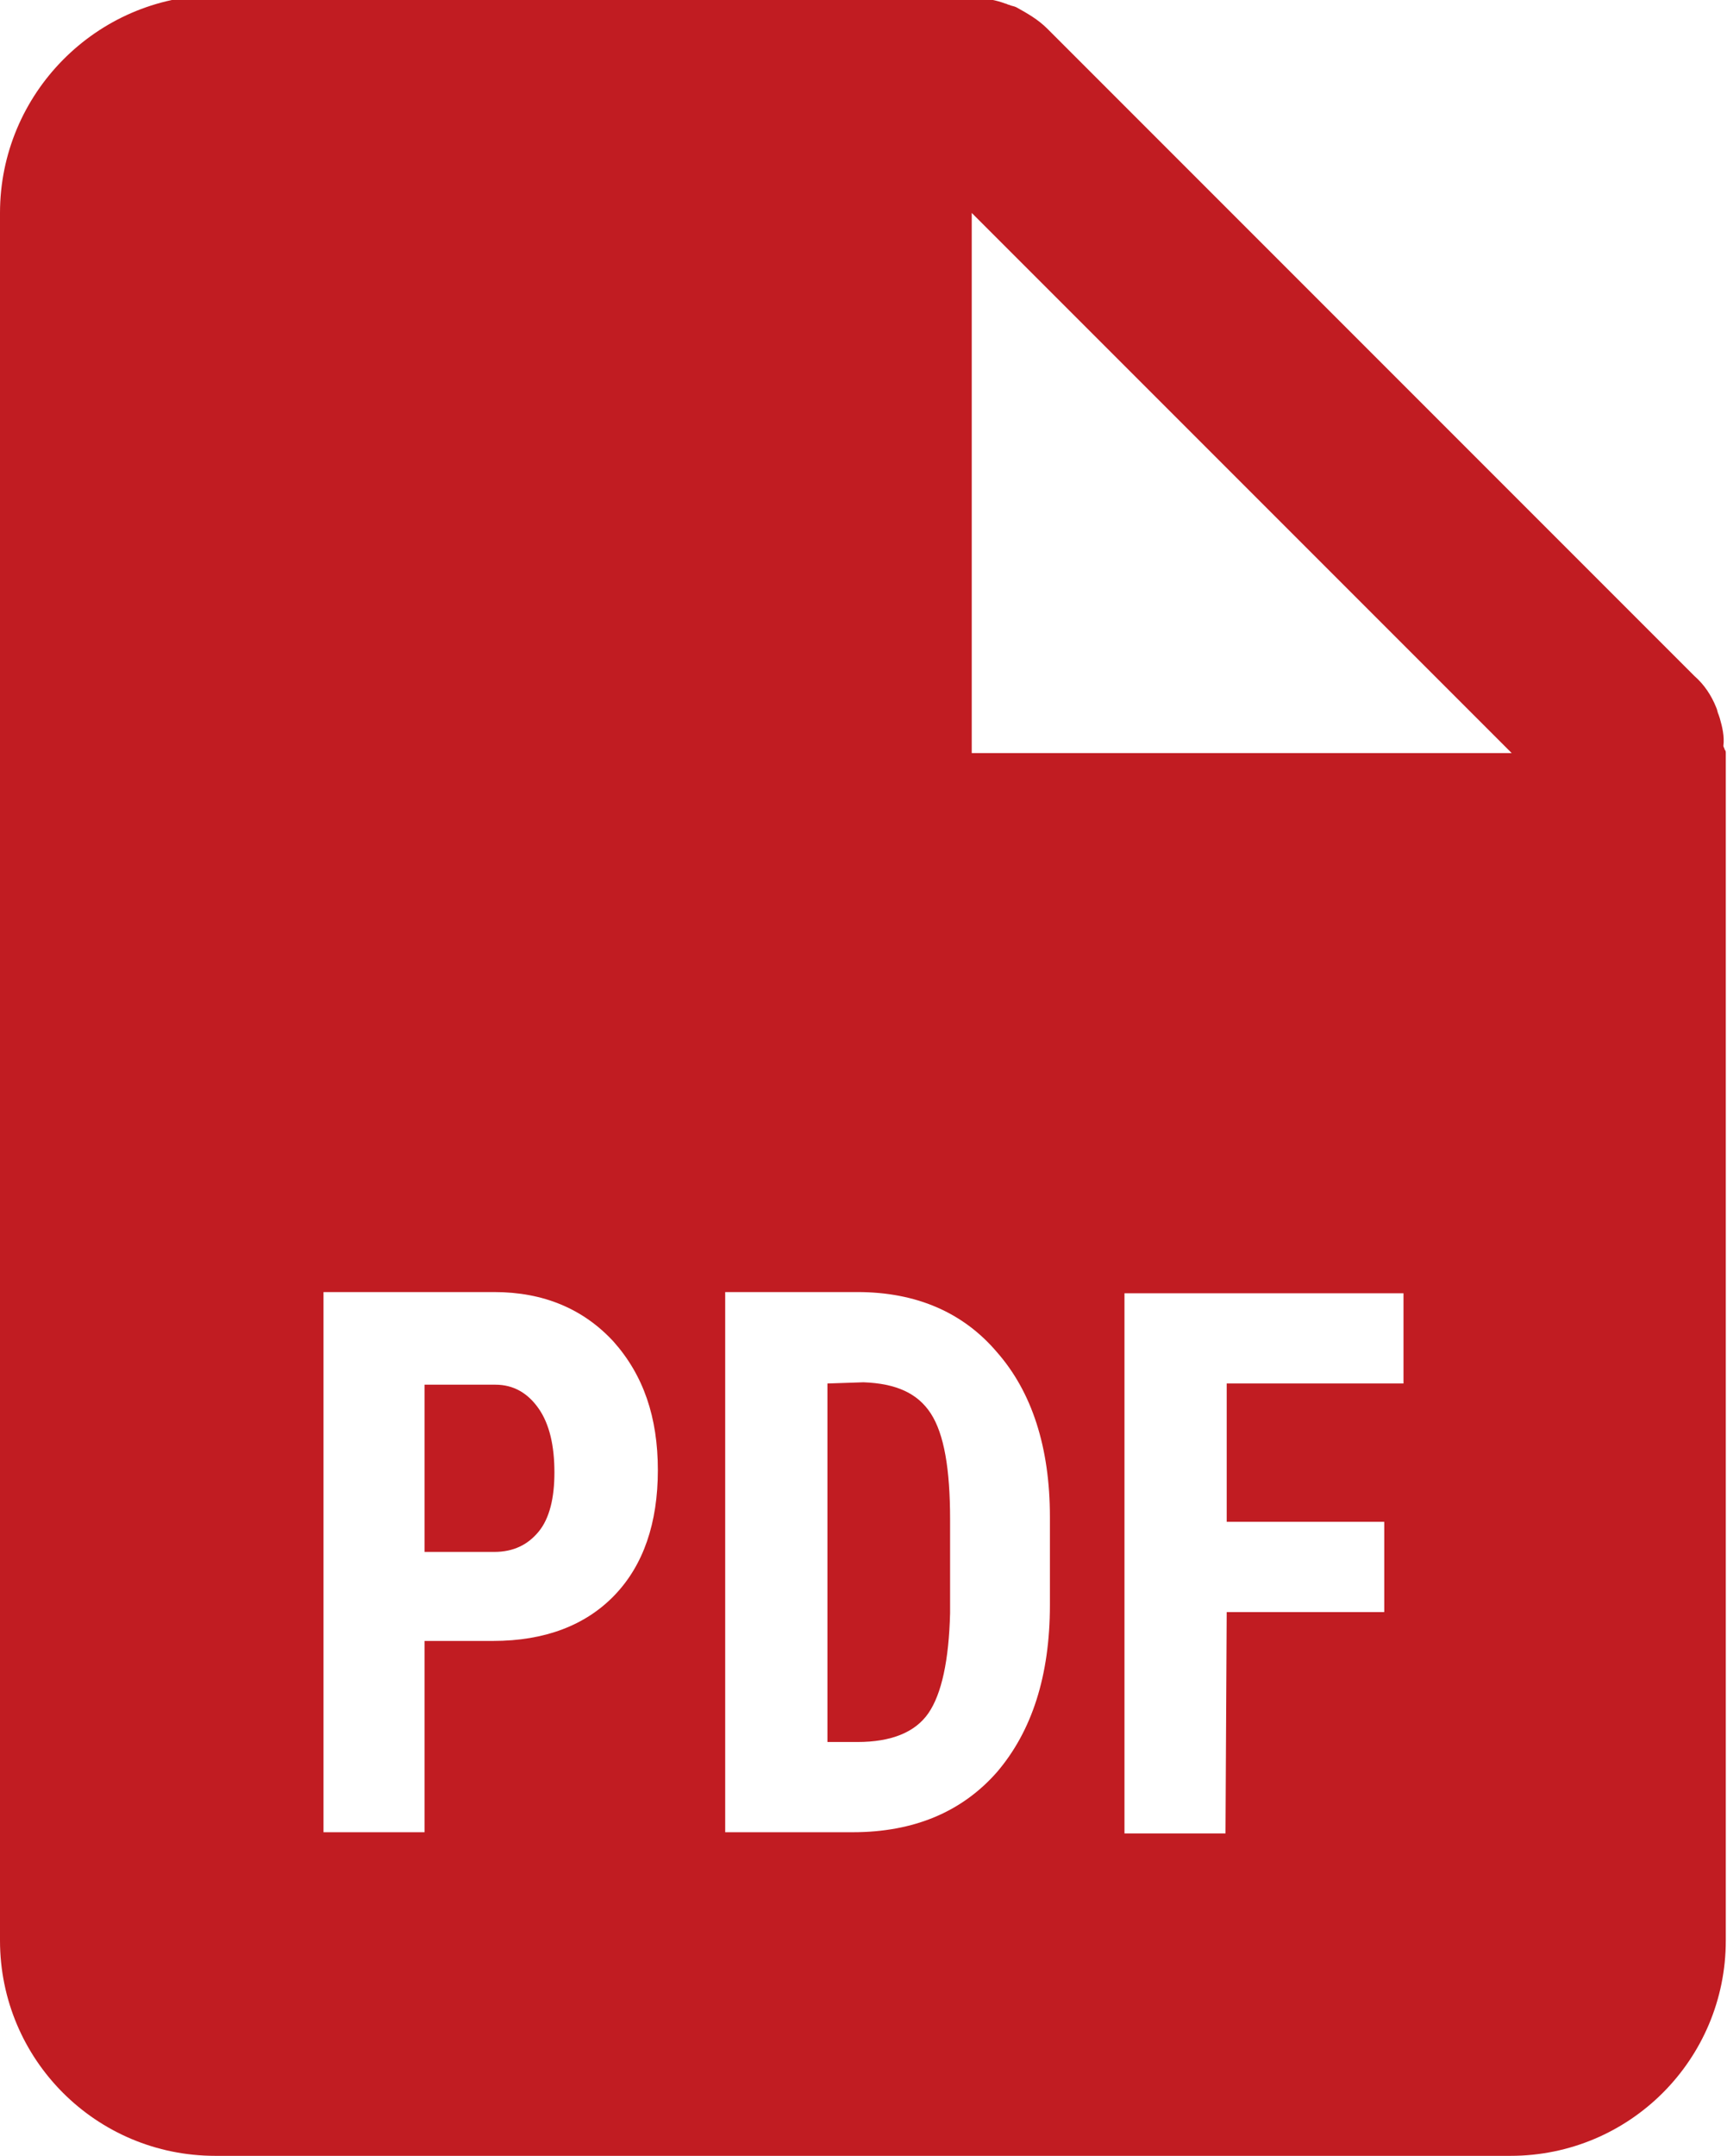 <svg xmlns="http://www.w3.org/2000/svg" xmlns:xlink="http://www.w3.org/1999/xlink" id="&#x421;&#x43B;&#x43E;&#x439;_1" x="0px" y="0px" viewBox="0 0 143.6 179.2" style="enable-background:new 0 0 143.6 179.2;" xml:space="preserve"><style type="text/css">	.st0{fill:#C11C22;}	.st1{fill-rule:evenodd;clip-rule:evenodd;fill:#C11C22;}</style><path class="st0" d="M35.3,129h5.8c1.6,0,2.8-0.6,3.7-1.7c0.9-1.1,1.3-2.8,1.3-4.9c0-2.2-0.4-4-1.3-5.3c-0.9-1.3-2.1-2-3.6-2h-5.9 V129z"></path><path class="st0" d="M68.8,115v29.8h2.5c2.8,0,4.8-0.8,5.9-2.4c1.1-1.6,1.7-4.4,1.8-8.3v-7.8c0-4.2-0.5-7.1-1.6-8.8 c-1.1-1.7-2.9-2.5-5.6-2.6L68.8,115L68.8,115z"></path><path class="st1" d="M143,59.7l-0.1-0.3c-0.1-0.2-0.1-0.4-0.2-0.6c-0.4-1-1-1.9-1.8-2.6L87.1,2.4c-0.8-0.8-1.7-1.3-2.6-1.8 c-0.2-0.1-0.4-0.1-0.6-0.2c-0.1,0-0.2-0.1-0.3-0.1c-0.8-0.3-1.5-0.4-2.3-0.5c-0.1,0-0.2,0-0.3-0.1c-0.1,0-0.2-0.1-0.3-0.1H17.9 C8-0.3,0,7.8,0,17.7v143.6c0,9.9,8,17.9,17.9,17.9h107.7c9.9,0,17.9-8,17.9-17.9V62.6c0-0.1,0-0.2-0.1-0.3c0-0.1-0.1-0.2-0.1-0.3 C143.4,61.2,143.2,60.4,143,59.7z M80.8,17.7v44.9h44.9L80.8,17.7z M35.3,136.5v15.8h-8.4v-44.9h14.2c4.1,0,7.4,1.4,9.9,4.1 c2.5,2.8,3.7,6.3,3.7,10.7c0,4.4-1.2,7.9-3.6,10.4c-2.4,2.5-5.8,3.8-10.1,3.8h-5.7V136.5z M60.3,152.3v-44.9h11 c4.9,0,8.8,1.7,11.6,5c2.9,3.3,4.4,7.9,4.4,13.7v7.3c0,5.9-1.5,10.5-4.4,13.9c-2.9,3.3-6.9,5-12,5L60.3,152.3L60.3,152.3z M102,134 h13.1v-7.5H102V115h14.7v-7.5H93.5v44.9h8.4L102,134L102,134z"></path></svg>